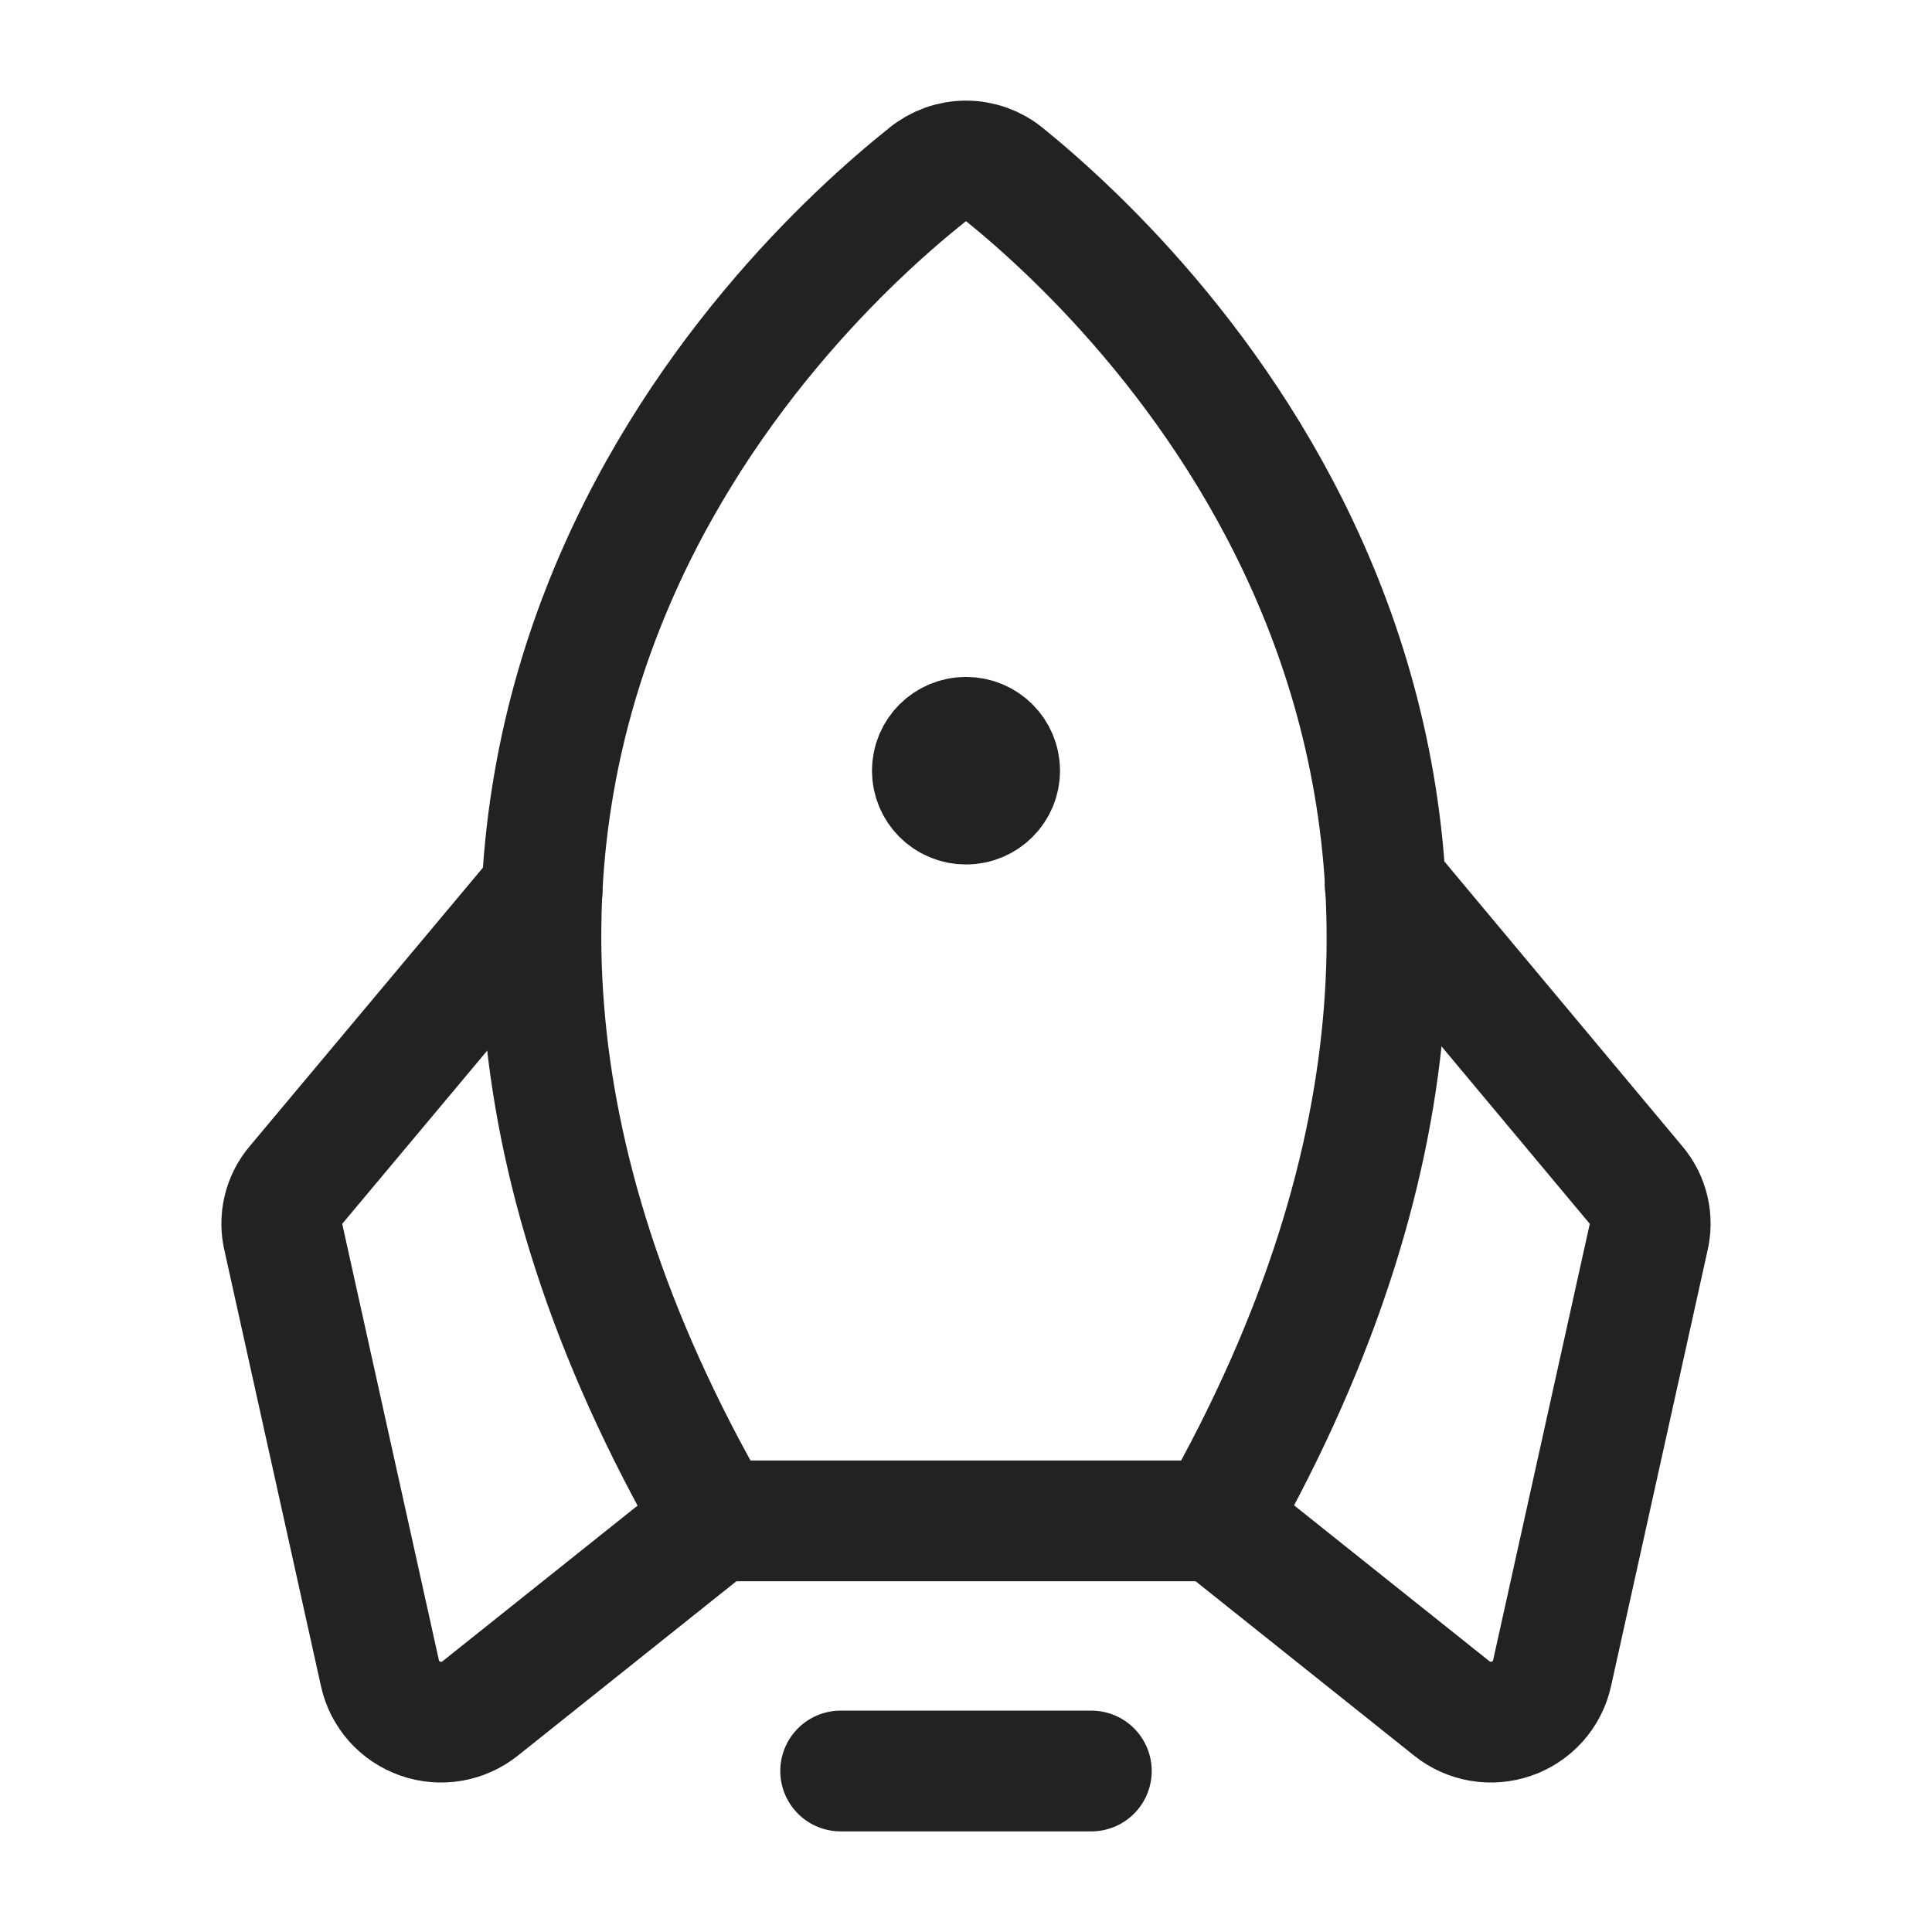 <svg width="24" height="24" viewBox="0 0 24 24" fill="none" xmlns="http://www.w3.org/2000/svg">
<path d="M13.557 22H10.443" stroke="#222222" stroke-width="1.5" stroke-linecap="round" stroke-linejoin="round"/>
<path d="M11.513 2.176C9.664 3.652 3.483 9.554 8.885 18.893H15.115C20.41 9.554 14.316 3.661 12.487 2.176C12.35 2.062 12.178 2 12 2C11.822 2 11.65 2.062 11.513 2.176Z" stroke="#222222" stroke-width="1.5" stroke-linecap="round" stroke-linejoin="round"/>
<path d="M6.734 11.069L3.678 14.719C3.601 14.809 3.547 14.915 3.52 15.03C3.493 15.145 3.493 15.265 3.522 15.379L4.72 20.786C4.748 20.915 4.81 21.034 4.897 21.133C4.985 21.231 5.096 21.305 5.221 21.349C5.346 21.393 5.479 21.404 5.61 21.382C5.74 21.36 5.862 21.305 5.965 21.223L8.885 18.893" stroke="#222222" stroke-width="1.5" stroke-linecap="round" stroke-linejoin="round"/>
<path d="M17.207 10.991L20.322 14.719C20.399 14.809 20.453 14.915 20.48 15.03C20.507 15.145 20.506 15.265 20.478 15.379L19.28 20.787C19.252 20.915 19.19 21.034 19.103 21.133C19.015 21.231 18.903 21.306 18.779 21.349C18.654 21.393 18.521 21.404 18.39 21.382C18.26 21.36 18.138 21.306 18.035 21.223L15.115 18.893" stroke="#222222" stroke-width="1.5" stroke-linecap="round" stroke-linejoin="round"/>
<path d="M12.418 9.574C12.418 9.801 12.233 9.989 12 9.989C11.767 9.989 11.582 9.801 11.582 9.574C11.582 9.346 11.767 9.159 12 9.159C12.233 9.159 12.418 9.346 12.418 9.574Z" fill="#222222" stroke="#222222" stroke-width="1.5"/>
</svg>
